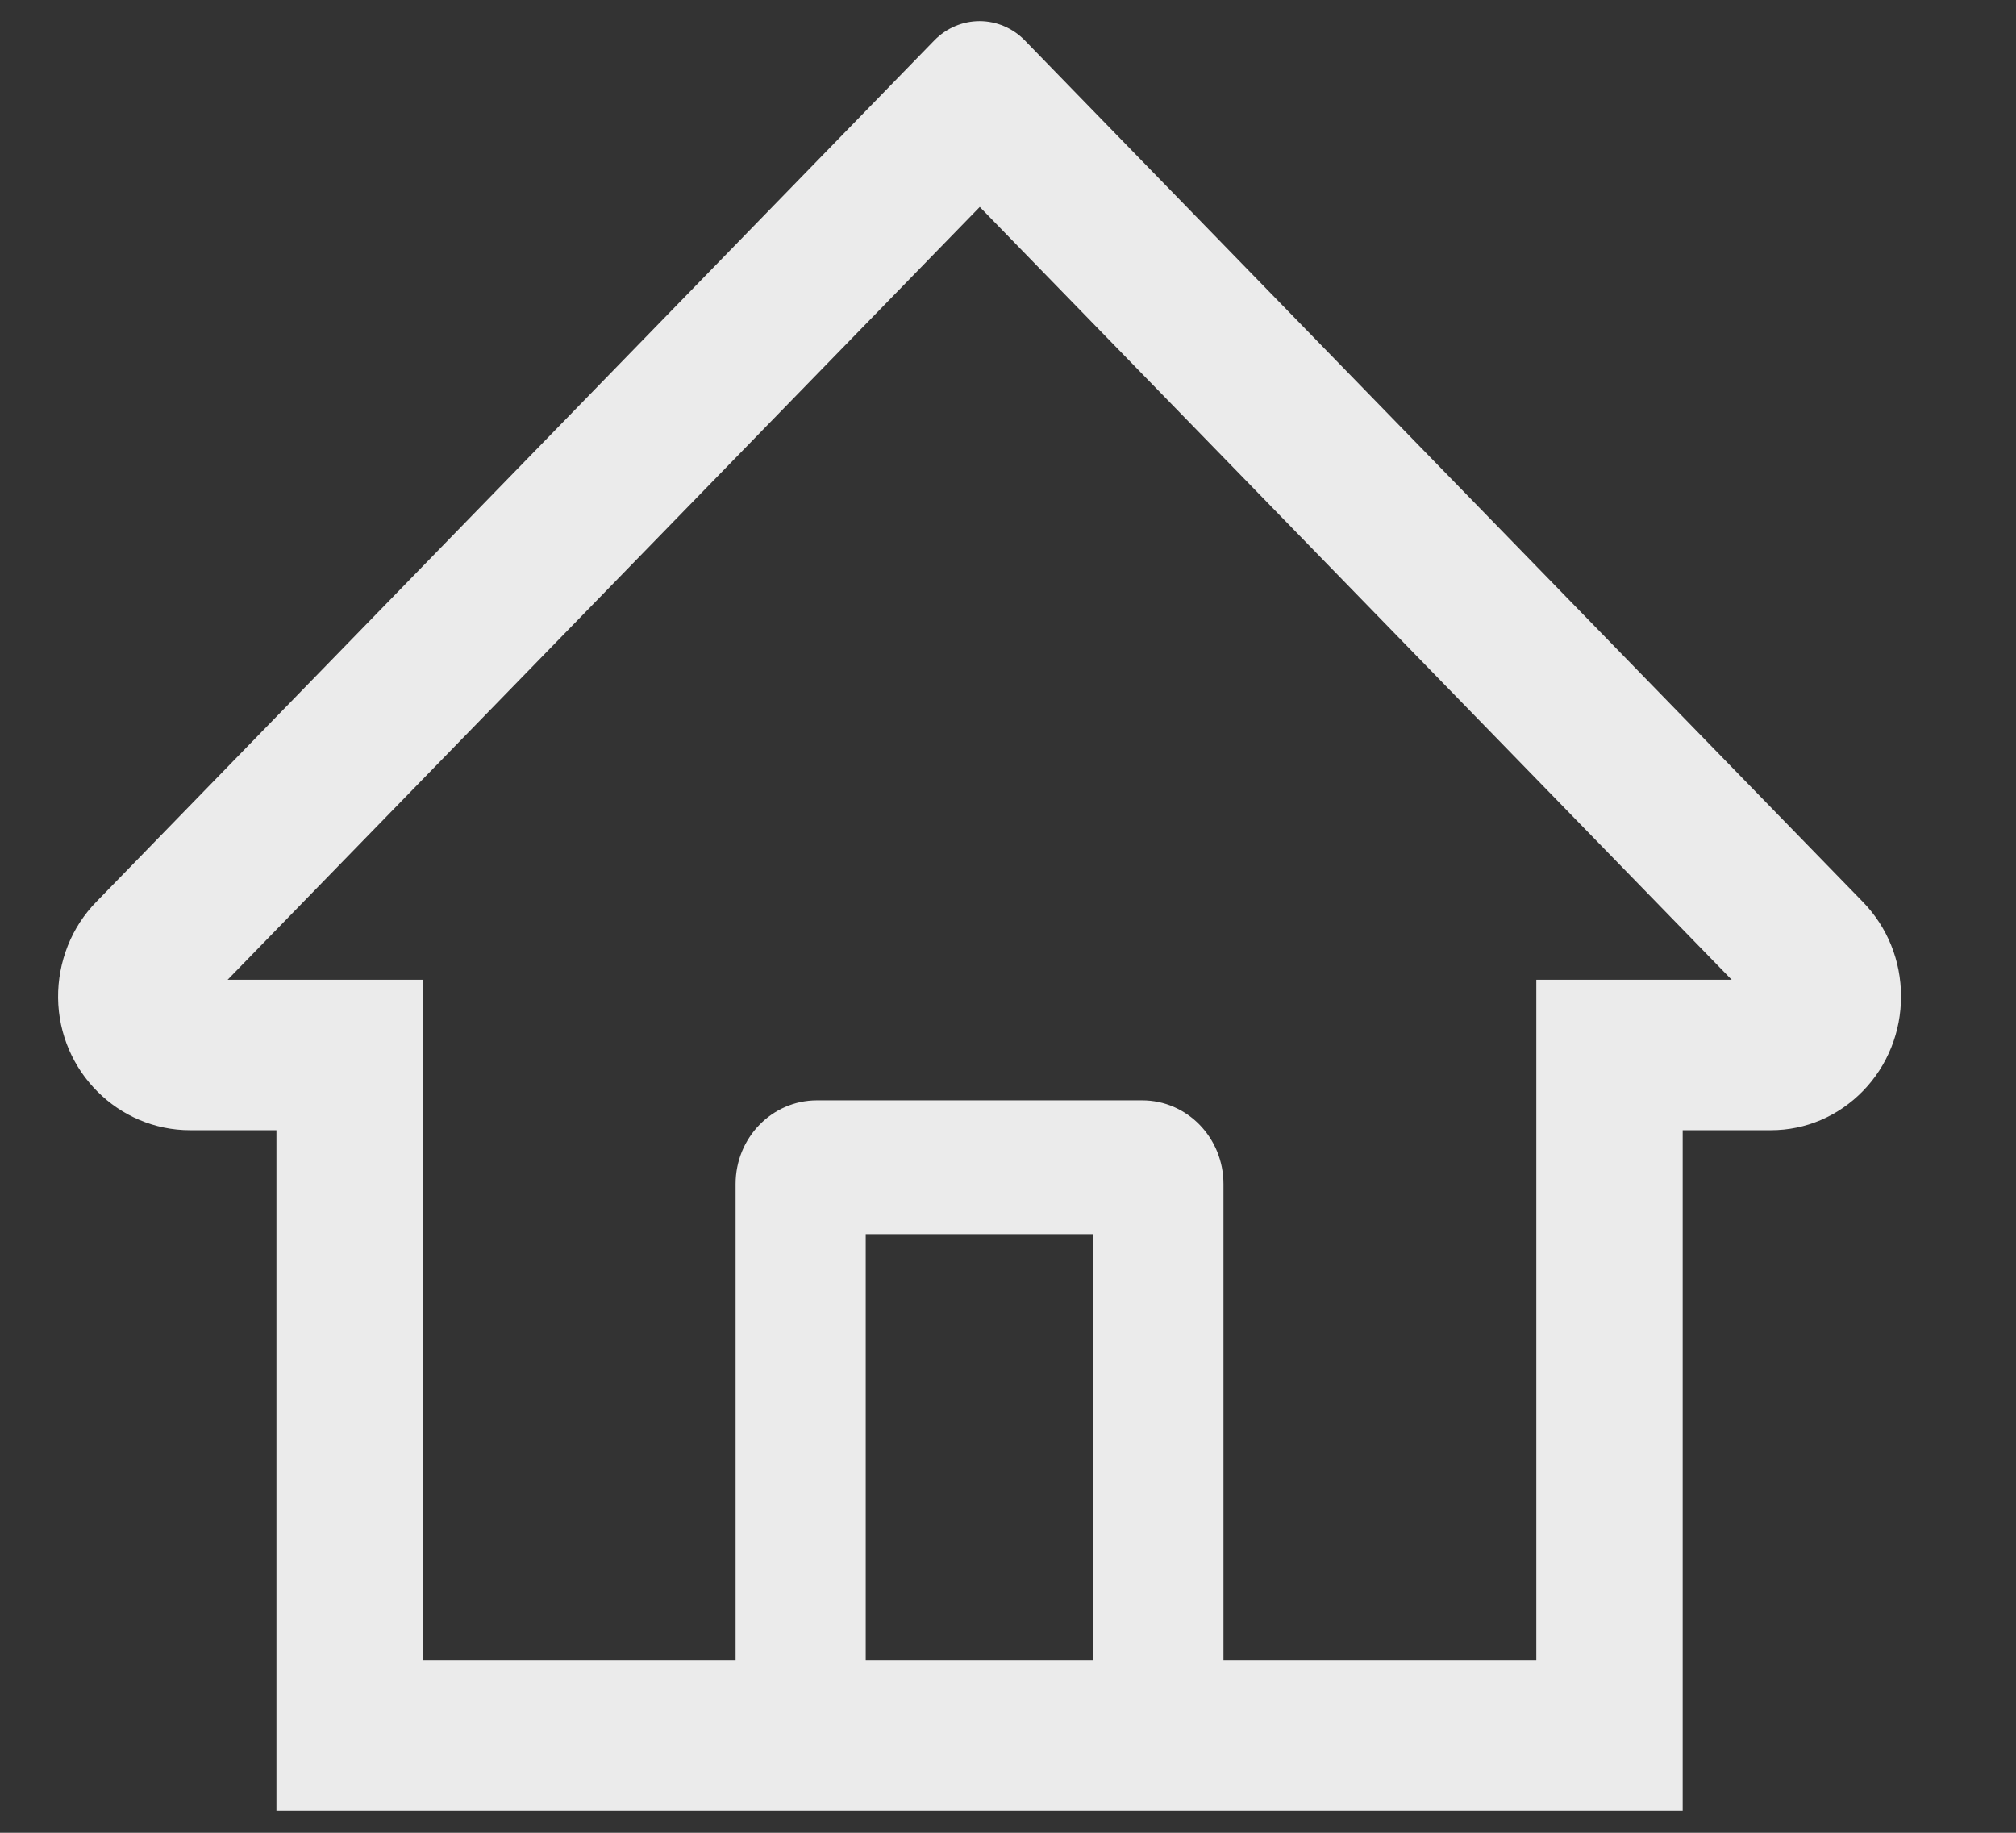 <svg width="33" height="30" viewBox="0 0 33 30" fill="none" xmlns="http://www.w3.org/2000/svg">
<rect x="0" y="0" width="33" height="30" fill="#333333" stroke="none"/>
<path d="M30.492 14.761L17.635 1.546L16.773 0.659C16.577 0.459 16.311 0.346 16.035 0.346C15.758 0.346 15.492 0.459 15.296 0.659L1.577 14.761C1.375 14.967 1.216 15.212 1.109 15.482C1.002 15.753 0.948 16.043 0.951 16.334C0.964 17.539 1.939 18.5 3.111 18.5H4.525V29.645H27.544V18.5H28.988C29.557 18.5 30.093 18.271 30.496 17.857C30.694 17.654 30.851 17.412 30.958 17.146C31.065 16.88 31.119 16.595 31.118 16.307C31.118 15.725 30.895 15.175 30.492 14.761ZM17.898 27.181H14.171V20.201H17.898V27.181ZM25.148 16.037V27.181H20.027V19.38C20.027 18.624 19.432 18.011 18.697 18.011H13.373C12.637 18.011 12.041 18.624 12.041 19.38V27.181H6.921V16.037H3.726L16.038 3.387L16.806 4.177L28.346 16.037H25.148Z" fill="#EBEBEB"/>
</svg>
